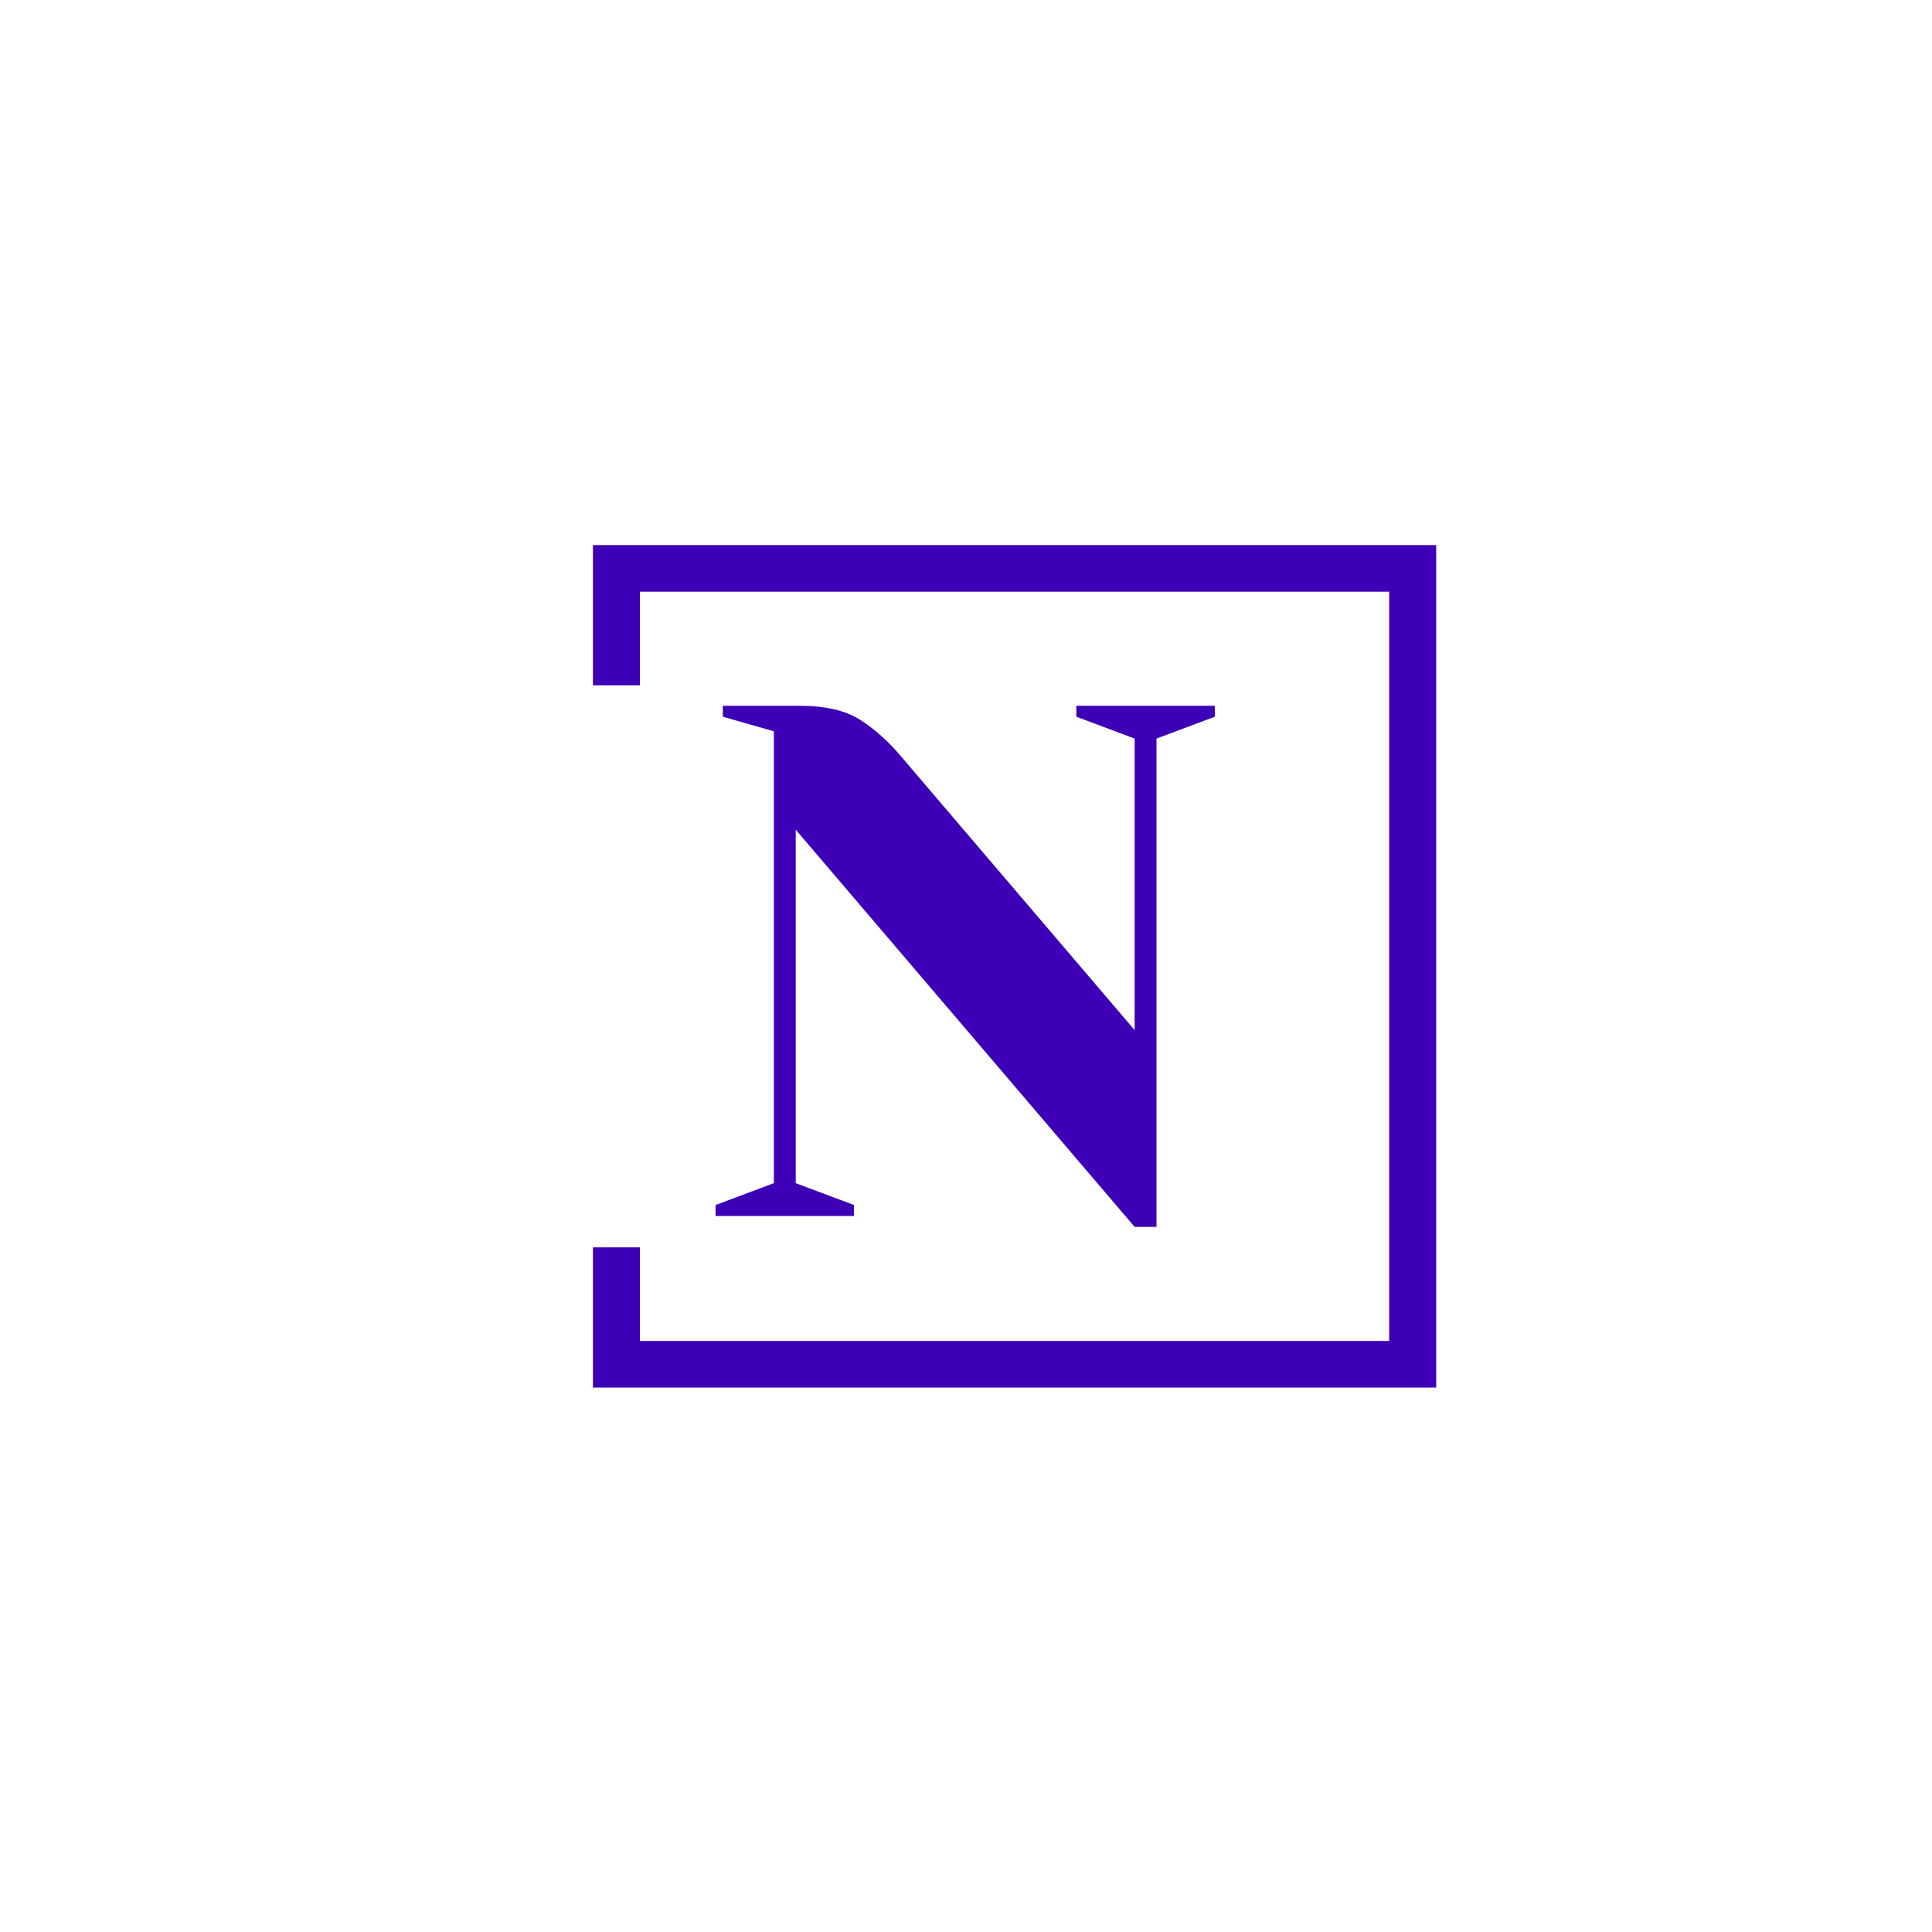 <svg xmlns="http://www.w3.org/2000/svg" version="1.1" xmlns:xlink="http://www.w3.org/1999/xlink"
    xmlns:svgjs="http://svgjs.dev/svgjs" width="1000" height="1000" viewBox="0 0 1000 1000">
    <rect width="1000" height="1000" fill="#ffffff"></rect>
    <g transform="matrix(0.7,0,0,0.7,149.576,282.127)">
        <svg viewBox="0 0 396 247" data-background-color="#000b78"
            preserveAspectRatio="xMidYMid meet" height="623" width="1000"
            xmlns="http://www.w3.org/2000/svg" xmlns:xlink="http://www.w3.org/1999/xlink">
            <g id="tight-bounds" transform="matrix(1,0,0,1,0.24,-0.1)">
                <svg viewBox="0 0 395.52 247.2" height="247.2" width="395.52">
                    <g>
                        <svg></svg>
                    </g>
                    <g>
                        <svg viewBox="0 0 395.52 247.2" height="247.2" width="395.52">
                            <g transform="matrix(1,0,0,1,124.58,47.215)">
                                <svg viewBox="0 0 146.36 152.77" height="152.77"
                                    width="146.36">
                                    <g>
                                        <svg viewBox="0 0 146.36 152.77"
                                            height="152.77" width="146.36">
                                            <g>
                                                <svg viewBox="0 0 146.36 152.77"
                                                    height="152.77" width="146.36">
                                                    <g>
                                                        <svg
                                                            viewBox="0 0 146.36 152.77"
                                                            height="152.77"
                                                            width="146.36">
                                                            <g>
                                                                <svg
                                                                    viewBox="0 0 146.36 152.77"
                                                                    height="152.77"
                                                                    width="146.36">
                                                                    <g>
                                                                        <svg
                                                                            viewBox="0 0 146.36 152.77"
                                                                            height="152.77"
                                                                            width="146.36">
                                                                            <g
                                                                                transform="matrix(1,0,0,1,0,0)">
                                                                                <svg
                                                                                    width="146.36"
                                                                                    viewBox="1.5 -35 34.25 35.75"
                                                                                    height="152.77"
                                                                                    data-palette-color="#ffffff">
                                                                                    <path
                                                                                        d="M30.25 0.75L7-26.5 7-2.25 11-0.75 11 0 1.5 0 1.5-0.75 5.5-2.25 5.5-33.25 2-34.25 2-35 7.25-35Q9.9-35 11.4-34.05 12.9-33.1 14.25-31.5L14.25-31.5 30.25-12.75 30.25-32.75 26.25-34.25 26.25-35 35.75-35 35.75-34.25 31.75-32.75 31.75 0.75 30.25 0.75Z"
                                                                                        opacity="1"
                                                                                        transform="matrix(1,0,0,1,0,0)"
                                                                                        fill="#3D00B7"
                                                                                        class="undefined-text-0"
                                                                                        data-fill-palette-color="primary"
                                                                                        id="text-0"></path>
                                                                                </svg>
                                                                            </g>
                                                                        </svg>
                                                                    </g>
                                                                </svg>
                                                            </g>
                                                        </svg>
                                                    </g>
                                                </svg>
                                            </g>
                                        </svg>
                                    </g>
                                </svg>
                            </g>
                            <path
                                d="M88.639 41.215L88.639 0 335.839 0 335.839 247.2 88.639 247.2 88.639 205.985 102.415 205.985 102.415 233.423 322.062 233.423 322.062 13.777 102.415 13.777 102.415 41.215Z"
                                fill="#3D00B7" stroke="transparent"
                                data-fill-palette-color="#3D00B7"></path>
                        </svg>
                    </g>
                    <defs></defs>
                </svg>
                <rect width="395.52" height="247.2" fill="none" stroke="none" visibility="hidden"></rect>
            </g>
        </svg>
    </g>
</svg>